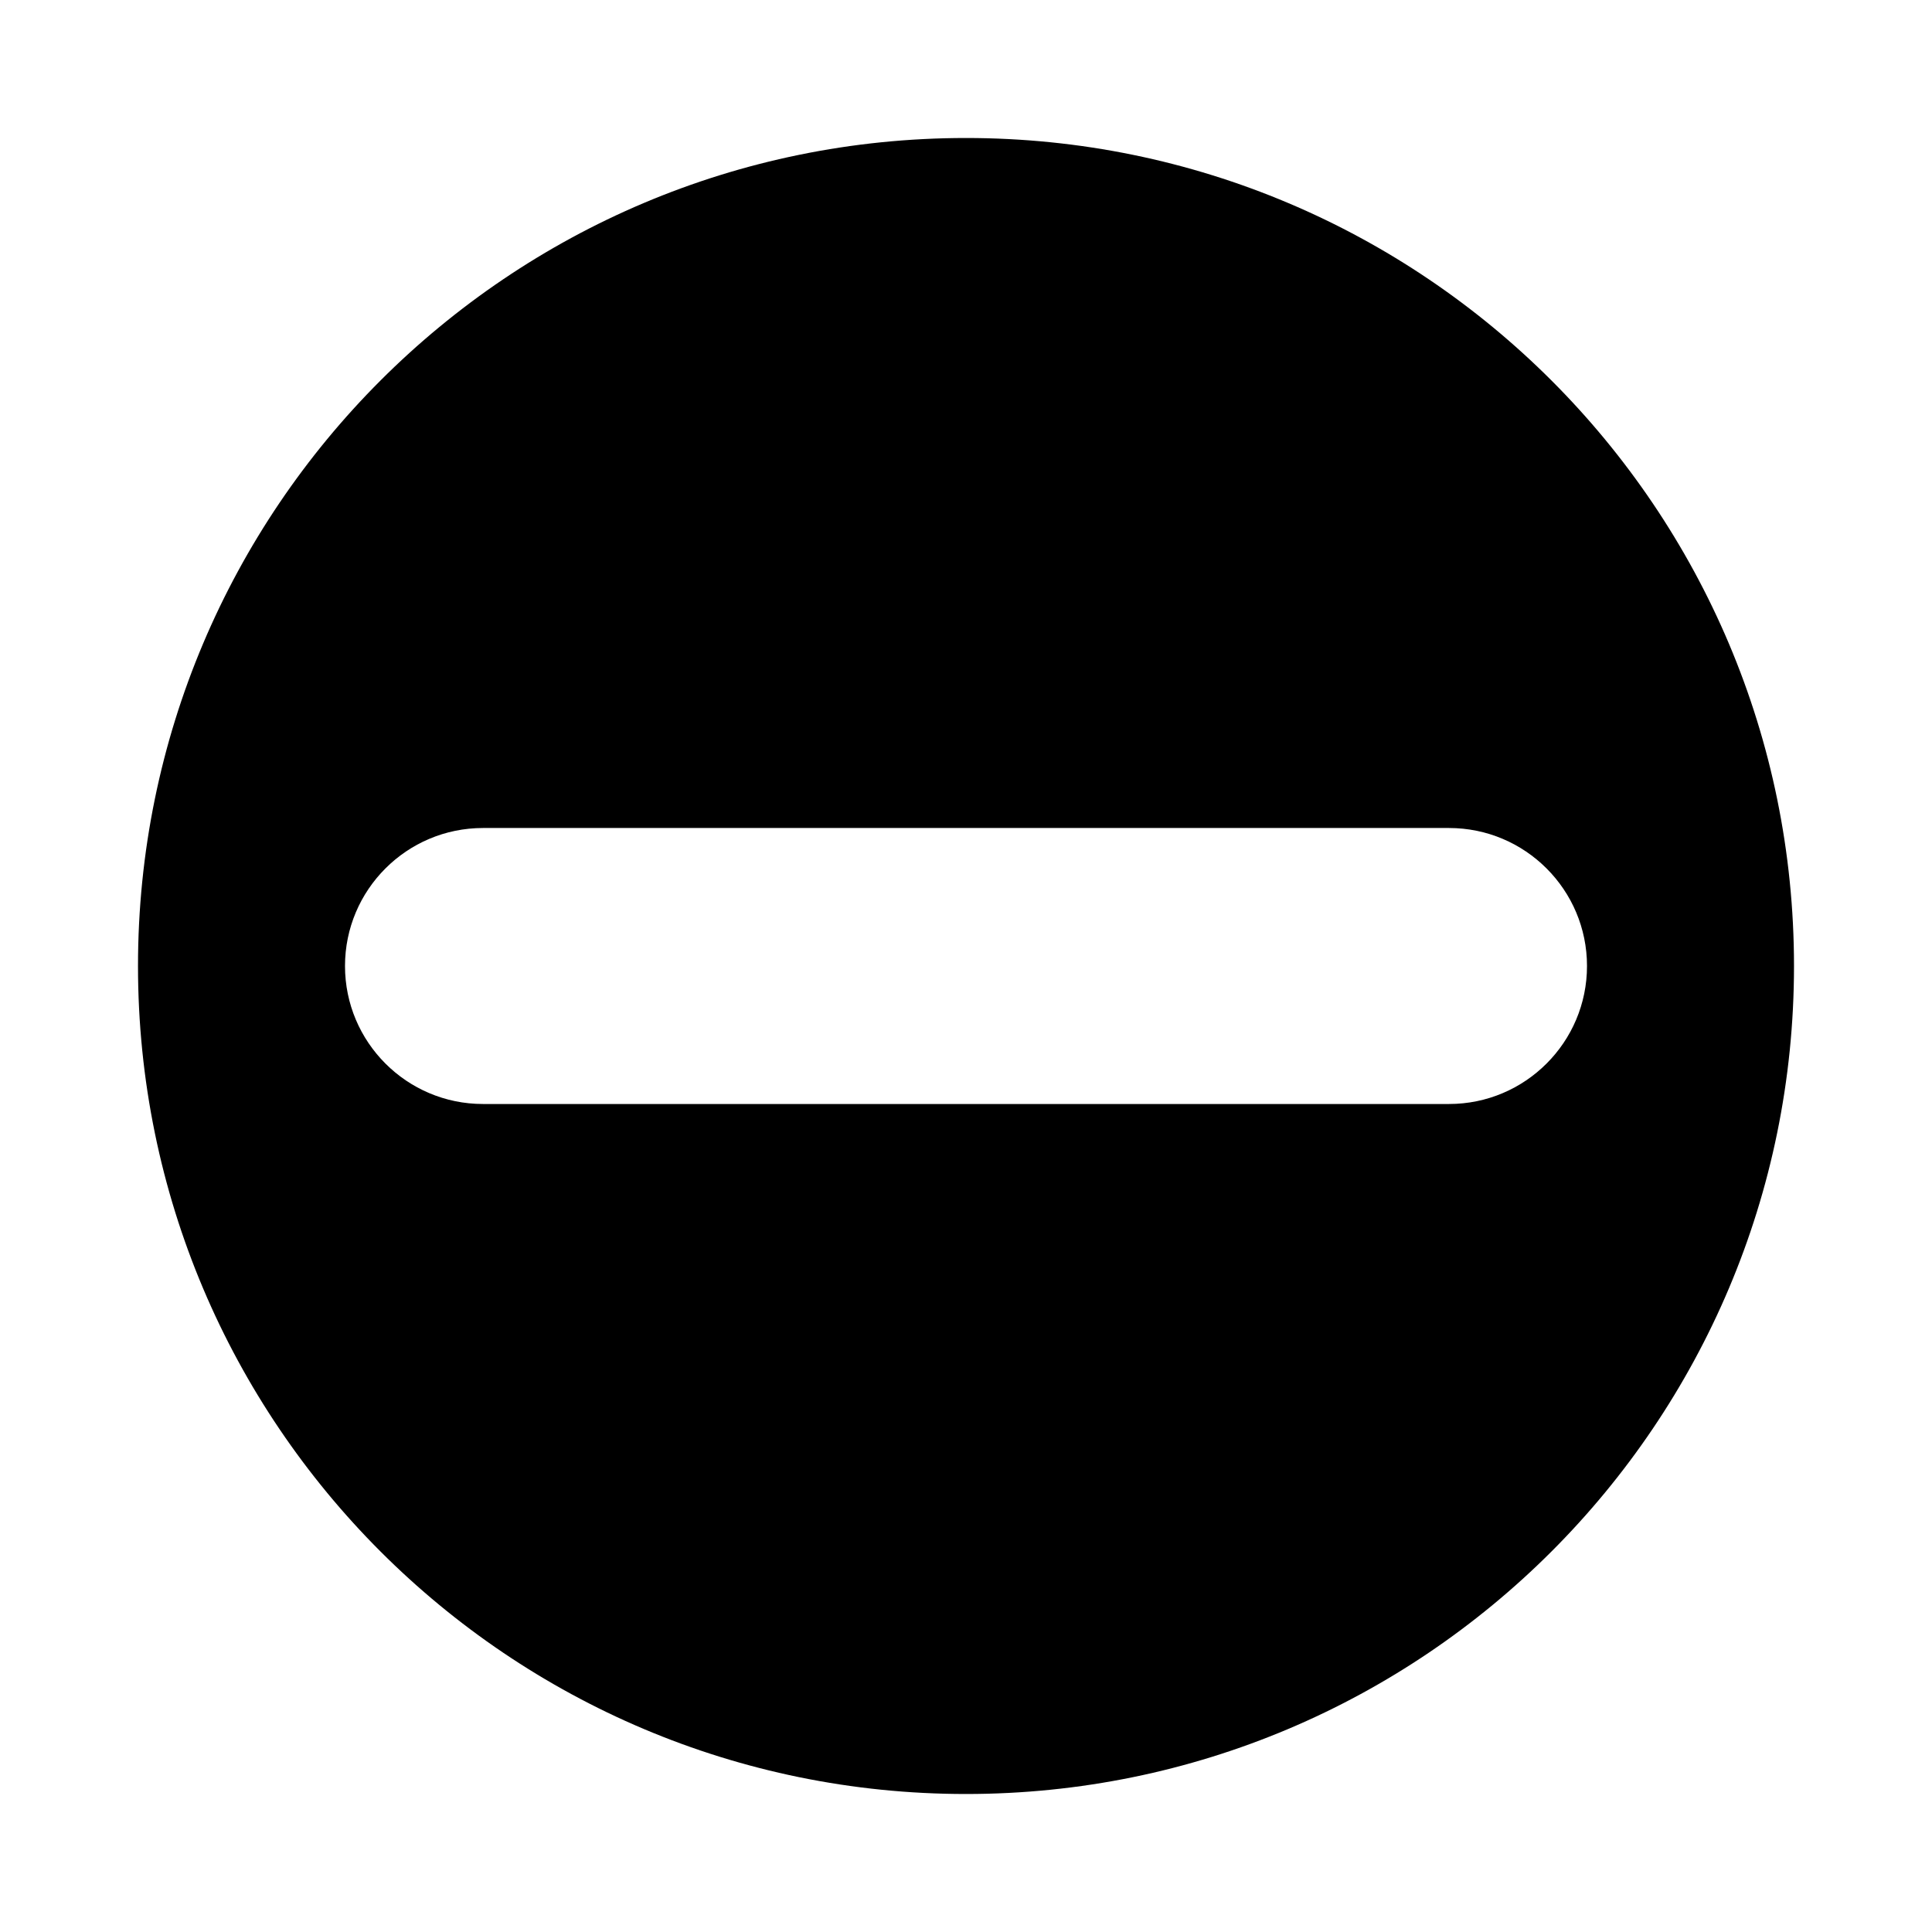 <svg width="14" height="14" viewBox="0 0 14 14" xmlns="http://www.w3.org/2000/svg">
<path d="M7 13C10.314 13 13 10.314 13 7C13 3.686 10.314 1 7 1C3.686 1 1 3.686 1 7C1 10.314 3.686 13 7 13ZM3.5 6H10.5C11.052 6 11.5 6.448 11.5 7C11.5 7.552 11.052 8 10.5 8H3.5C2.948 8 2.5 7.552 2.5 7C2.5 6.448 2.948 6 3.5 6Z"/>
</svg>
